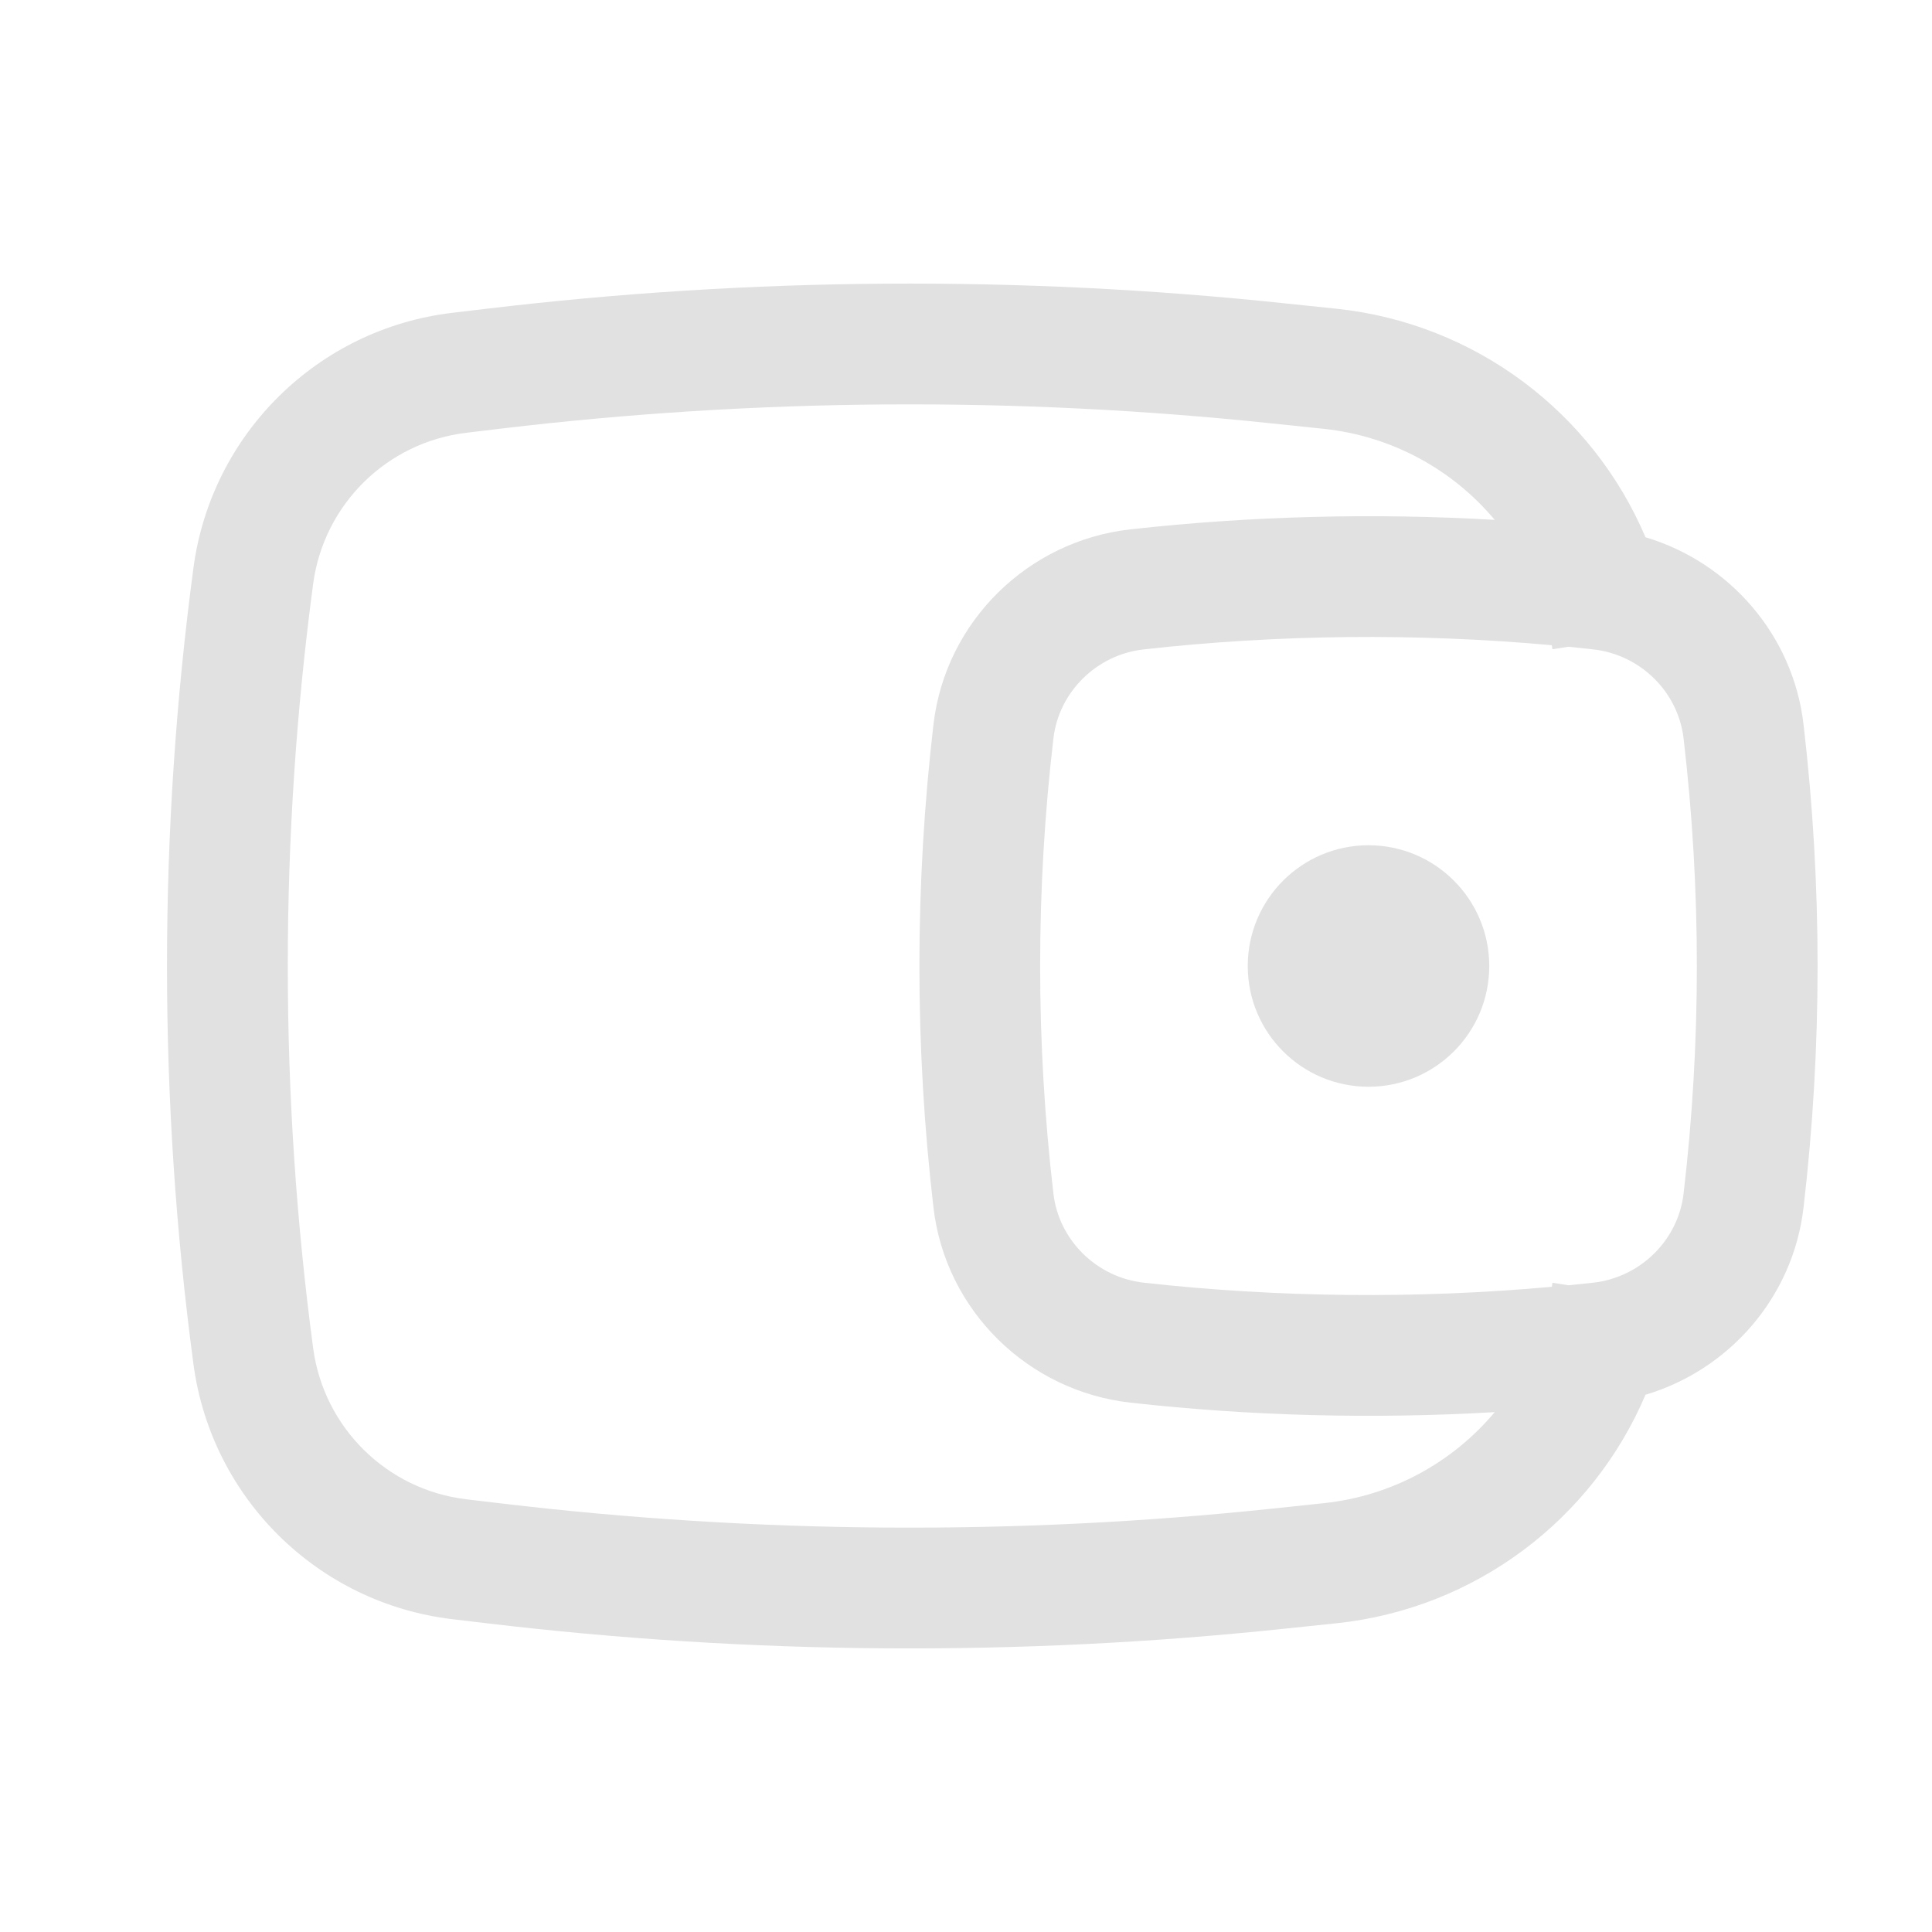 <svg width="24" height="24" viewBox="0 0 24 24" fill="none" xmlns="http://www.w3.org/2000/svg">
<g id="Outline/General/Wallet">
<g id="Icon">
<path d="M15.5 12C15.5 11.172 16.172 10.5 17 10.5C17.828 10.5 18.5 11.172 18.5 12C18.5 12.829 17.828 13.5 17 13.5C16.172 13.5 15.5 12.829 15.5 12Z" fill="#E1E1E1"/>
<path fill-rule="evenodd" clip-rule="evenodd" d="M20.441 6.674C19.784 5.128 18.33 4.017 16.601 3.835L15.949 3.767C12.656 3.42 9.336 3.443 6.048 3.835L5.617 3.886C3.948 4.085 2.625 5.389 2.403 7.055C1.965 10.337 1.965 13.663 2.403 16.945C2.625 18.611 3.948 19.915 5.617 20.114L6.048 20.165C9.336 20.557 12.656 20.58 15.949 20.233L16.601 20.165C18.33 19.983 19.784 18.872 20.441 17.326C21.48 17.017 22.274 16.116 22.404 15.002C22.637 13.008 22.637 10.992 22.404 8.998C22.274 7.885 21.48 6.984 20.441 6.674ZM15.792 5.259C12.611 4.924 9.402 4.946 6.226 5.324L5.794 5.376C4.805 5.494 4.022 6.266 3.89 7.253C3.47 10.404 3.47 13.596 3.89 16.747C4.022 17.734 4.805 18.507 5.794 18.625L6.226 18.676C9.402 19.054 12.611 19.076 15.792 18.742L16.444 18.673C17.294 18.584 18.047 18.164 18.568 17.542C17.06 17.63 15.532 17.591 14.042 17.424C12.772 17.282 11.746 16.283 11.596 15.002C11.363 13.008 11.363 10.992 11.596 8.998C11.746 7.718 12.772 6.718 14.042 6.576C15.532 6.41 17.06 6.37 18.568 6.458C18.047 5.836 17.294 5.417 16.444 5.327L15.792 5.259ZM19.277 8.015C19.278 8.019 19.279 8.023 19.279 8.026L19.285 8.065L19.484 8.034C19.587 8.045 19.689 8.055 19.792 8.067C20.379 8.132 20.847 8.597 20.914 9.172C21.134 11.051 21.134 12.949 20.914 14.828C20.847 15.404 20.379 15.868 19.792 15.934C19.689 15.945 19.587 15.956 19.484 15.966L19.285 15.935L19.279 15.974C19.279 15.978 19.278 15.982 19.277 15.985C17.599 16.137 15.877 16.12 14.208 15.934C13.621 15.868 13.153 15.404 13.086 14.828C12.866 12.949 12.866 11.051 13.086 9.172C13.153 8.597 13.621 8.132 14.208 8.067C15.877 7.88 17.599 7.863 19.277 8.015Z" fill="#E1E1E1"/>
</g>
</g>
</svg>
